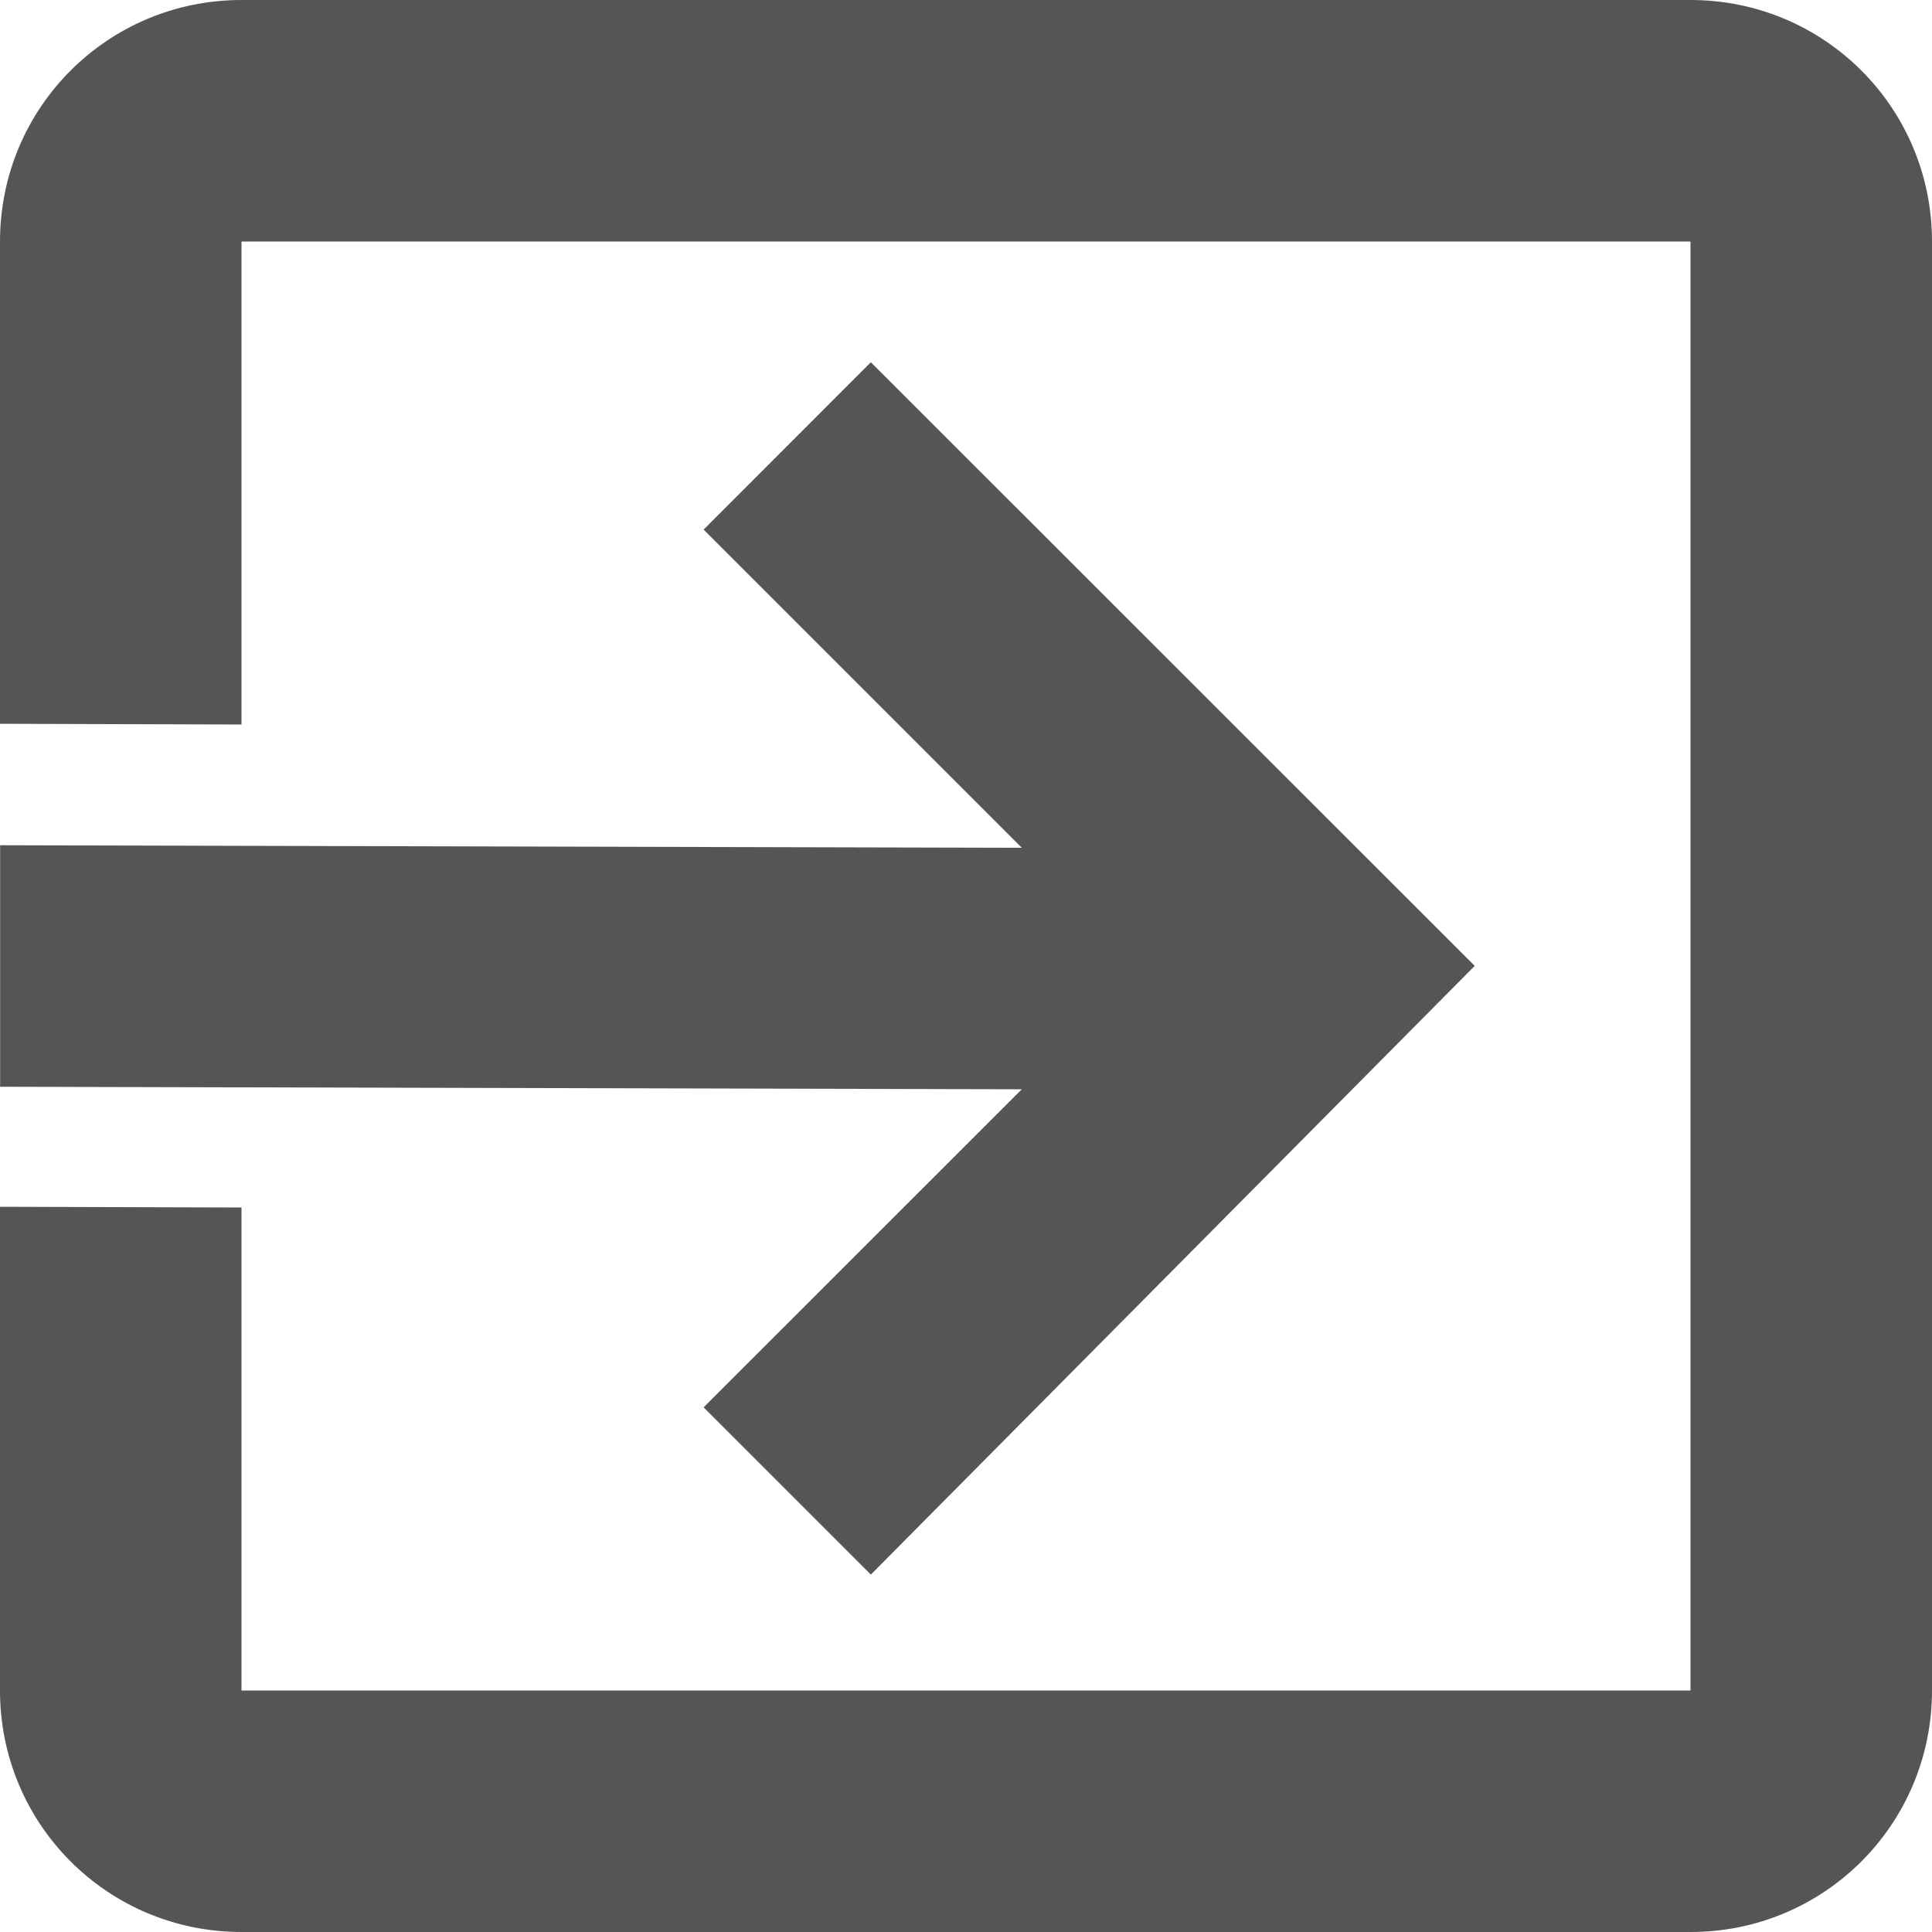 <?xml version='1.0' encoding='UTF-8' standalone='no'?>
<!-- Created with Inkscape (http://www.inkscape.org/) -->

<svg xmlns:cc='http://creativecommons.org/ns#' xmlns:dc='http://purl.org/dc/elements/1.1/' sodipodi:docname='application-exit-symbolic.svg' inkscape:export-filename='/home/sam/source-symbolic.png' inkscape:export-xdpi='270' inkscape:export-ydpi='270' height='16' id='svg7384' xmlns:inkscape='http://www.inkscape.org/namespaces/inkscape' xmlns:osb='http://www.openswatchbook.org/uri/2009/osb' xmlns:rdf='http://www.w3.org/1999/02/22-rdf-syntax-ns#' xmlns:sodipodi='http://sodipodi.sourceforge.net/DTD/sodipodi-0.dtd' style='enable-background:new' xmlns:svg='http://www.w3.org/2000/svg' version='1.1' inkscape:version='0.91 r' width='16' xmlns='http://www.w3.org/2000/svg'>
  <sodipodi:namedview inkscape:bbox-nodes='true' inkscape:bbox-paths='false' bordercolor='#666666' borderlayer='false' borderopacity='1' inkscape:current-layer='layer12' inkscape:cx='11.8632' inkscape:cy='1.36457' gridtolerance='10' inkscape:guide-bbox='true' guidetolerance='10' id='namedview88' inkscape:object-nodes='true' inkscape:object-paths='true' objecttolerance='10' pagecolor='#f7f7f7' inkscape:pageopacity='1' inkscape:pageshadow='2' showborder='true' showgrid='false' showguides='true' inkscape:showpageshadow='false' inkscape:snap-bbox='true' inkscape:snap-bbox-edge-midpoints='false' inkscape:snap-bbox-midpoints='true' inkscape:snap-center='false' inkscape:snap-global='true' inkscape:snap-grids='true' inkscape:snap-intersection-paths='true' inkscape:snap-midpoints='true' inkscape:snap-nodes='true' inkscape:snap-object-midpoints='true' inkscape:snap-others='true' inkscape:snap-page='false' inkscape:snap-smooth-nodes='true' inkscape:snap-to-guides='true' inkscape:window-height='709' inkscape:window-maximized='1' inkscape:window-width='1366' inkscape:window-x='0' inkscape:window-y='29' inkscape:zoom='1'>
    <inkscape:grid color='#000000' dotted='false' empcolor='#0800ff' empopacity='0.463' empspacing='4' enabled='true' id='grid4866' opacity='0.165' originx='-304' originy='-136' snapvisiblegridlinesonly='true' spacingx='0.25px' spacingy='0.25px' type='xygrid' visible='true'/>
  </sodipodi:namedview>
  <title id='title8473'>Paper Symbolic Icon Theme</title>
  <defs id='defs7386'>
    <linearGradient id='linearGradient5606' osb:paint='solid'>
      <stop id='stop5608' offset='0' style='stop-color:#000000;stop-opacity:1;'/>
    </linearGradient>
    <filter inkscape:collect='always' id='filter7554' style='color-interpolation-filters:sRGB'>
      <feBlend inkscape:collect='always' id='feBlend7556' in2='BackgroundImage' mode='darken'/>
    </filter>
  </defs>
  <g inkscape:groupmode='layer' id='layer9' inkscape:label='status' style='display:inline' transform='translate(-545,-81)'/>
  <g inkscape:groupmode='layer' id='layer10' inkscape:label='devices' style='display:inline;filter:url(#filter7554)' transform='translate(-545,-81)'/>
  <g inkscape:groupmode='layer' id='layer1' inkscape:label='places' style='display:inline' transform='translate(-304,-698)'/>
  <g inkscape:groupmode='layer' id='layer14' inkscape:label='mimetypes' style='display:inline' transform='translate(-545,-81)'/>
  <g inkscape:groupmode='layer' id='layer15' inkscape:label='emblems' style='display:inline' transform='translate(-545,-81)'/>
  <g inkscape:groupmode='layer' id='g71291' inkscape:label='emotes' style='display:inline' transform='translate(-545,-81)'/>
  <g inkscape:groupmode='layer' id='layer2' inkscape:label='categories' style='display:inline' transform='translate(-304,-548)'/>
  <g inkscape:groupmode='layer' id='g6058' inkscape:label='apps' style='display:inline' transform='translate(-304,-548)'/>
  <g inkscape:groupmode='layer' id='layer12' inkscape:label='actions' style='display:inline' transform='translate(-545,-81)'>
    
    <path inkscape:connector-curvature='0' d='m 547,81 c -1.108,0 -2,0.892 -2,2 l 0,3.994 2,0.006 0,-4 12,0 0,12 -12,0 0,-4 -2,-0.006 0,4.006 c 0,1.108 0.892,2 2,2 l 12,0 c 1.108,0 2,-0.892 2,-2 l 0,-12 c 0,-1.108 -0.892,-2 -2,-2 z' id='rect11143' sodipodi:nodetypes='ssccccccccsssssss' style='opacity:1;fill:#555555;fill-opacity:1;stroke:none;stroke-width:4;stroke-miterlimit:4;stroke-dasharray:none;stroke-opacity:1'/>
    <path inkscape:connector-curvature='0' d='m 552.212,84 -1.385,1.386 2.635,2.635 -8.461,-0.021 0,2 8.461,0.021 -2.635,2.634 1.385,1.385 5.001,-5.041 z' id='path4765-2' sodipodi:nodetypes='cccccccccc' style='fill:#555555;fill-opacity:1;fill-rule:nonzero;stroke:none'/>
  </g>
</svg>
